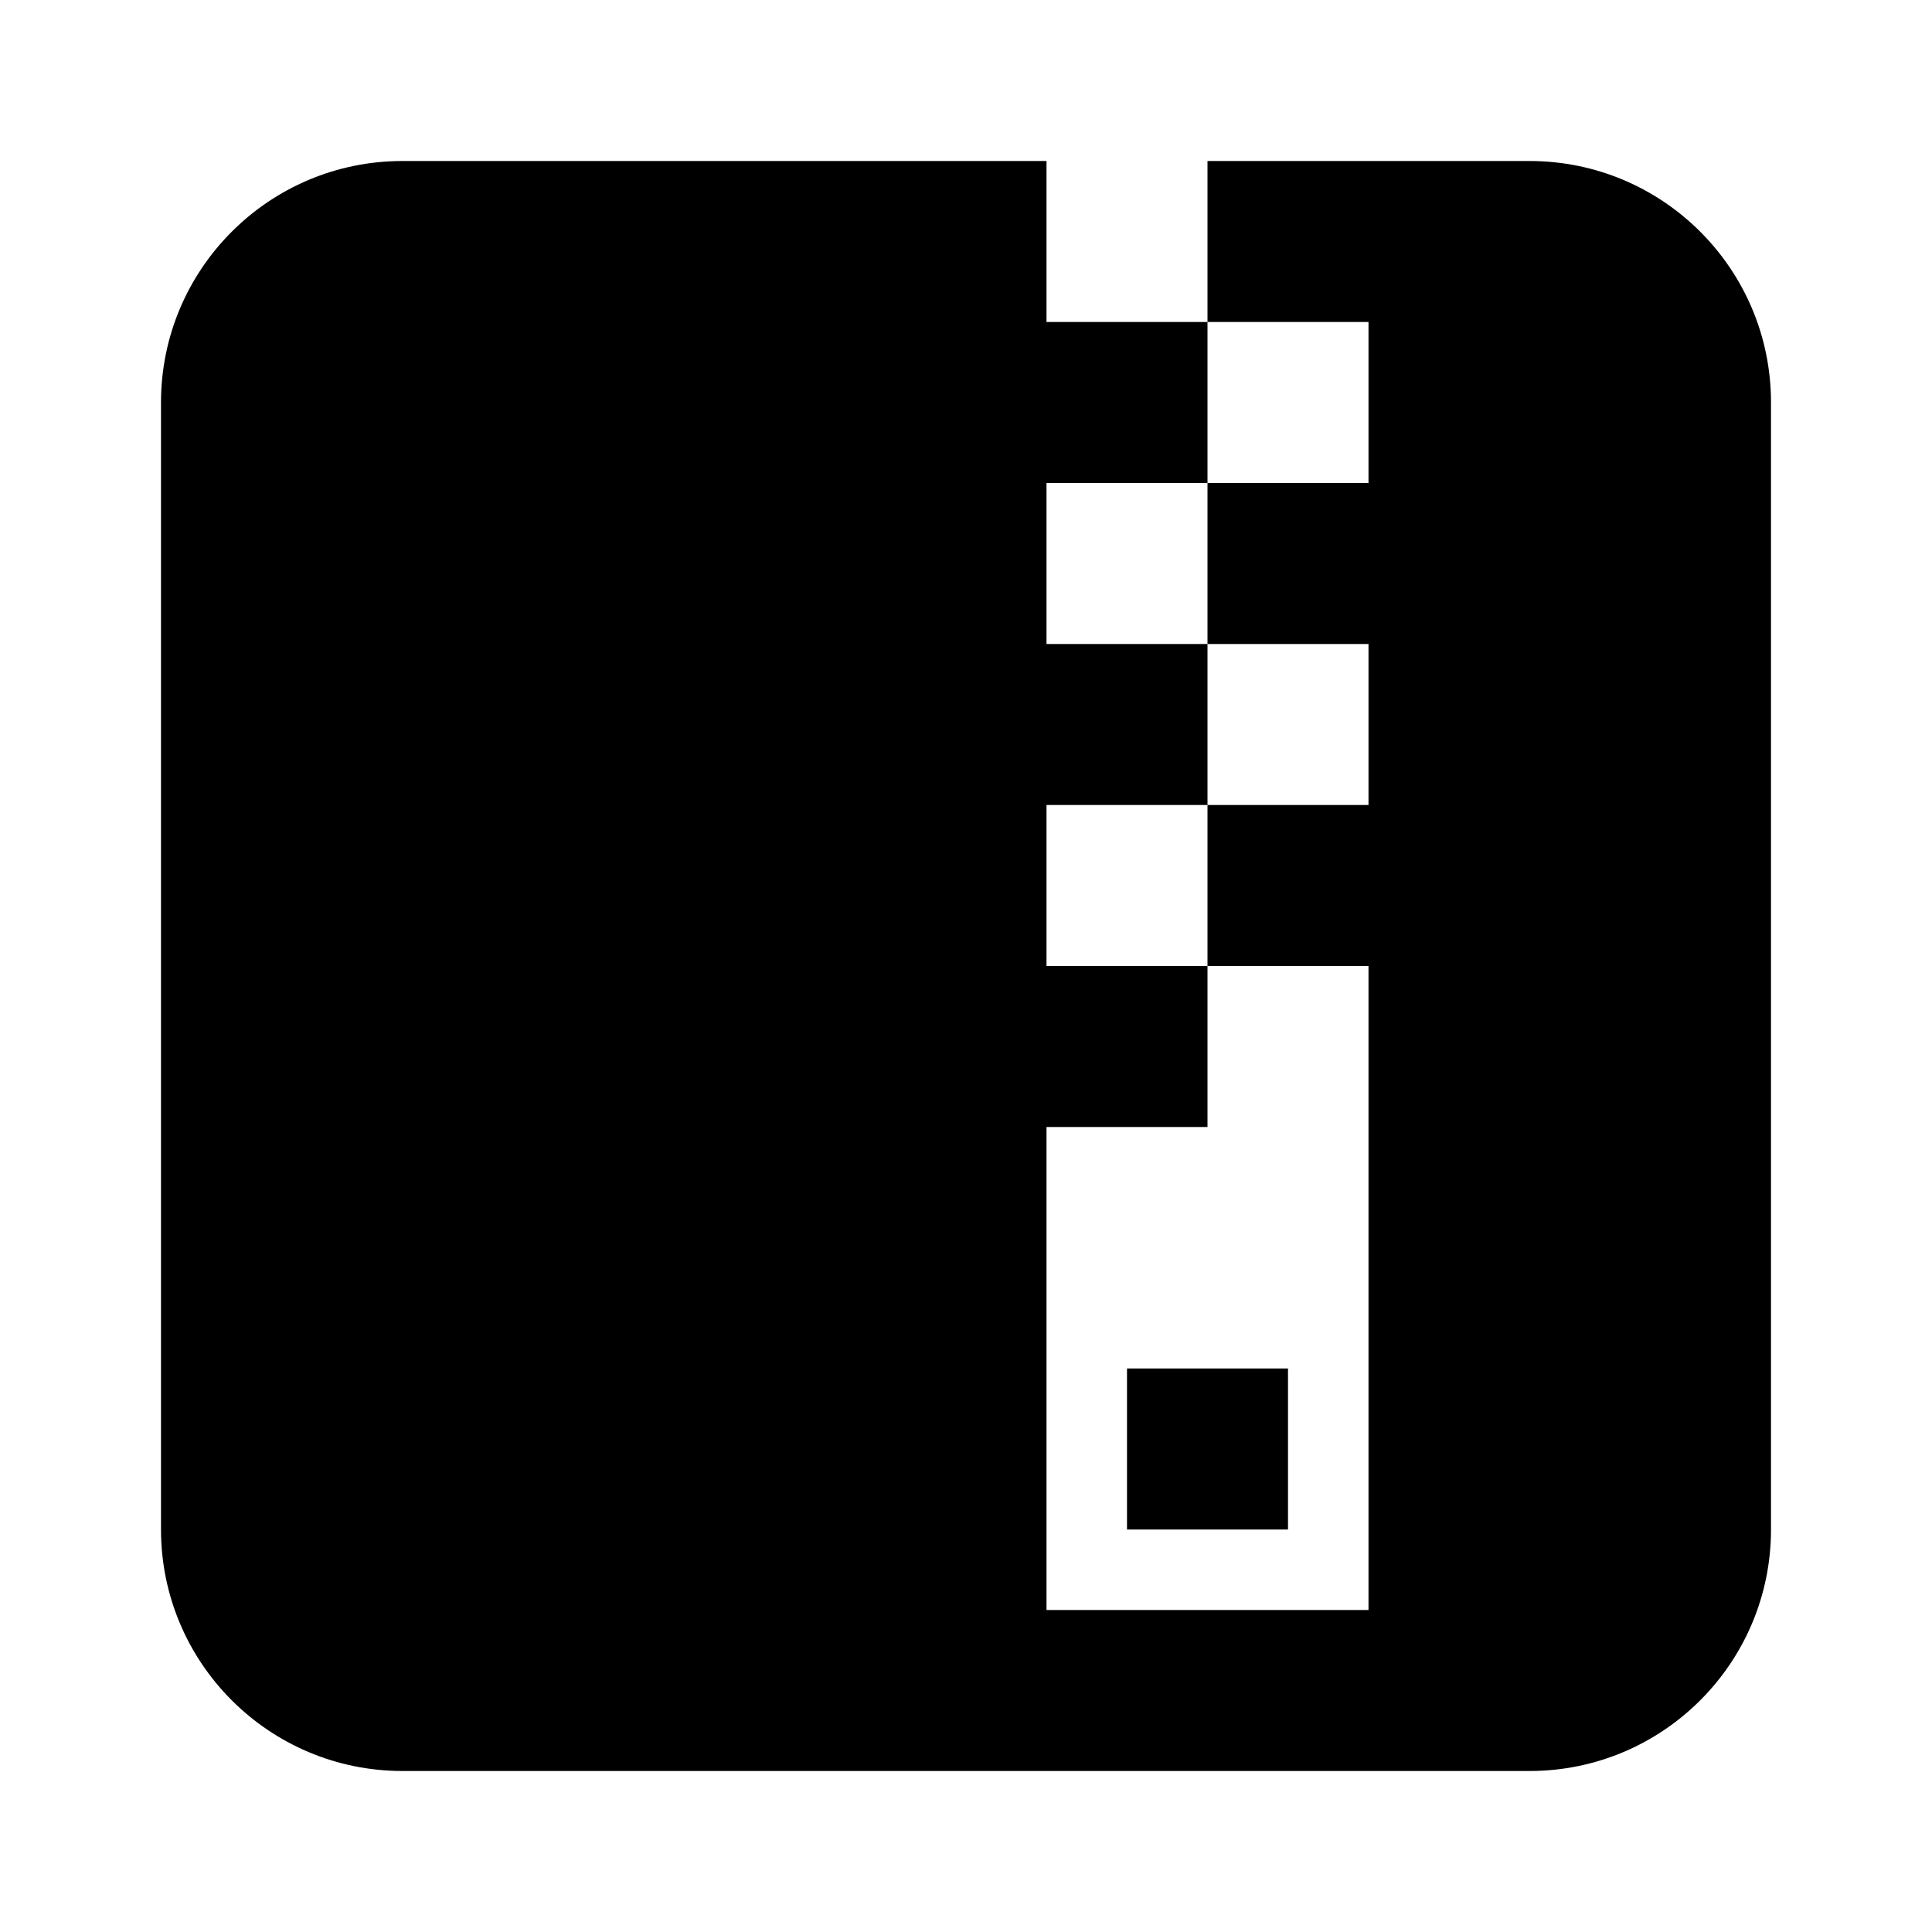 <svg width="24" height="24" viewBox="0 0 24 24" fill="currentColor">
<path fill-rule="evenodd" clip-rule="evenodd" d="M5 2C3.343 2 2 3.343 2 5V19C2 20.657 3.343 22 5 22H19C20.657 22 22 20.657 22 19V5C22 3.343 20.657 2 19 2H15V4H13V2H5ZM15 6V4H17V6H15ZM15 8H13V6H15V8ZM15 10V8H17V10H15ZM15 12H13V10H15V12ZM15 12H17V20H13V14H15V12ZM16 17V19H14V17H16Z"/>
</svg>

